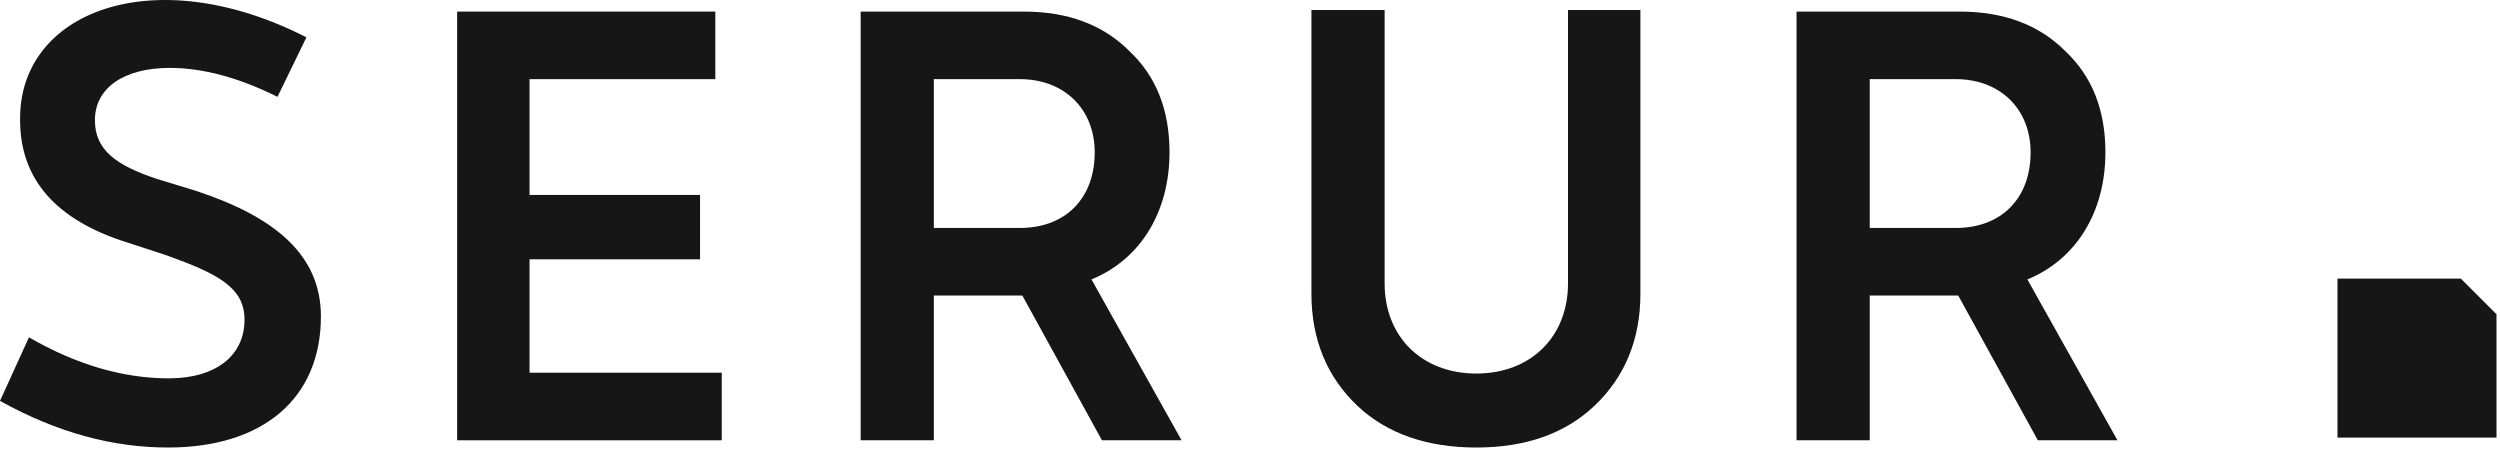 <svg width="264" height="48" viewBox="0 0 264 48" fill="none" xmlns="http://www.w3.org/2000/svg">
<path d="M3.057 35.623C8.068 38.511 12.994 39.954 17.837 39.954C22.762 39.954 25.82 37.576 25.82 33.755C25.82 30.357 23.017 28.913 17.581 26.96L13.418 25.601C5.86 23.223 2.123 18.89 2.123 12.69C1.953 1.225 16.222 -4.297 32.36 3.942L29.302 10.227C25.225 8.19 21.404 7.17 17.921 7.17C13.08 7.17 10.023 9.293 10.023 12.69C10.023 15.833 12.231 17.447 16.562 18.89L20.724 20.165C28.962 22.883 33.889 26.874 33.889 33.414C33.889 42.077 27.773 47.258 17.751 47.258C11.975 47.258 6.115 45.73 0 42.332L3.057 35.623Z" fill="#161616"/>
<path d="M76.218 39.358V46.494H48.274V1.224H75.538V8.358H55.919V20.587H73.925V27.383H55.919V39.358H76.218Z" fill="#161616"/>
<path d="M107.702 24.071C112.544 24.071 115.601 20.927 115.601 16.088C115.601 11.501 112.374 8.358 107.702 8.358H98.614V24.071H107.702ZM90.886 1.223H108.127C112.714 1.223 116.451 2.583 119.254 5.385C122.141 8.103 123.5 11.67 123.5 16.088C123.5 22.373 120.443 27.384 115.261 29.507L124.774 46.495H116.366L107.957 31.205H98.614V46.495H90.886V1.223Z" fill="#161616"/>
<path d="M138.488 31.037V1.053H146.217V29.932C146.217 35.537 150.124 39.445 155.899 39.445C161.676 39.445 165.581 35.537 165.581 29.932V1.053H173.227V31.037C173.227 35.792 171.612 39.785 168.385 42.842C165.243 45.815 161.08 47.258 155.899 47.258C150.719 47.258 146.472 45.815 143.329 42.842C140.102 39.785 138.488 35.792 138.488 31.037Z" fill="#161616"/>
<path d="M206.533 24.071C211.374 24.071 214.431 20.927 214.431 16.088C214.431 11.501 211.204 8.358 206.533 8.358H197.445V24.071H206.533ZM189.716 1.223H206.957C211.544 1.223 215.281 2.583 218.084 5.385C220.971 8.103 222.331 11.67 222.331 16.088C222.331 22.373 219.274 27.384 214.092 29.507L223.604 46.495H215.197L206.787 31.205H197.445V46.495H189.716V1.223Z" fill="#161616"/>
<path d="M259.862 29.419H246.838V46.212H263.631V33.188L259.862 29.419Z" fill="#161616"/>
</svg>
